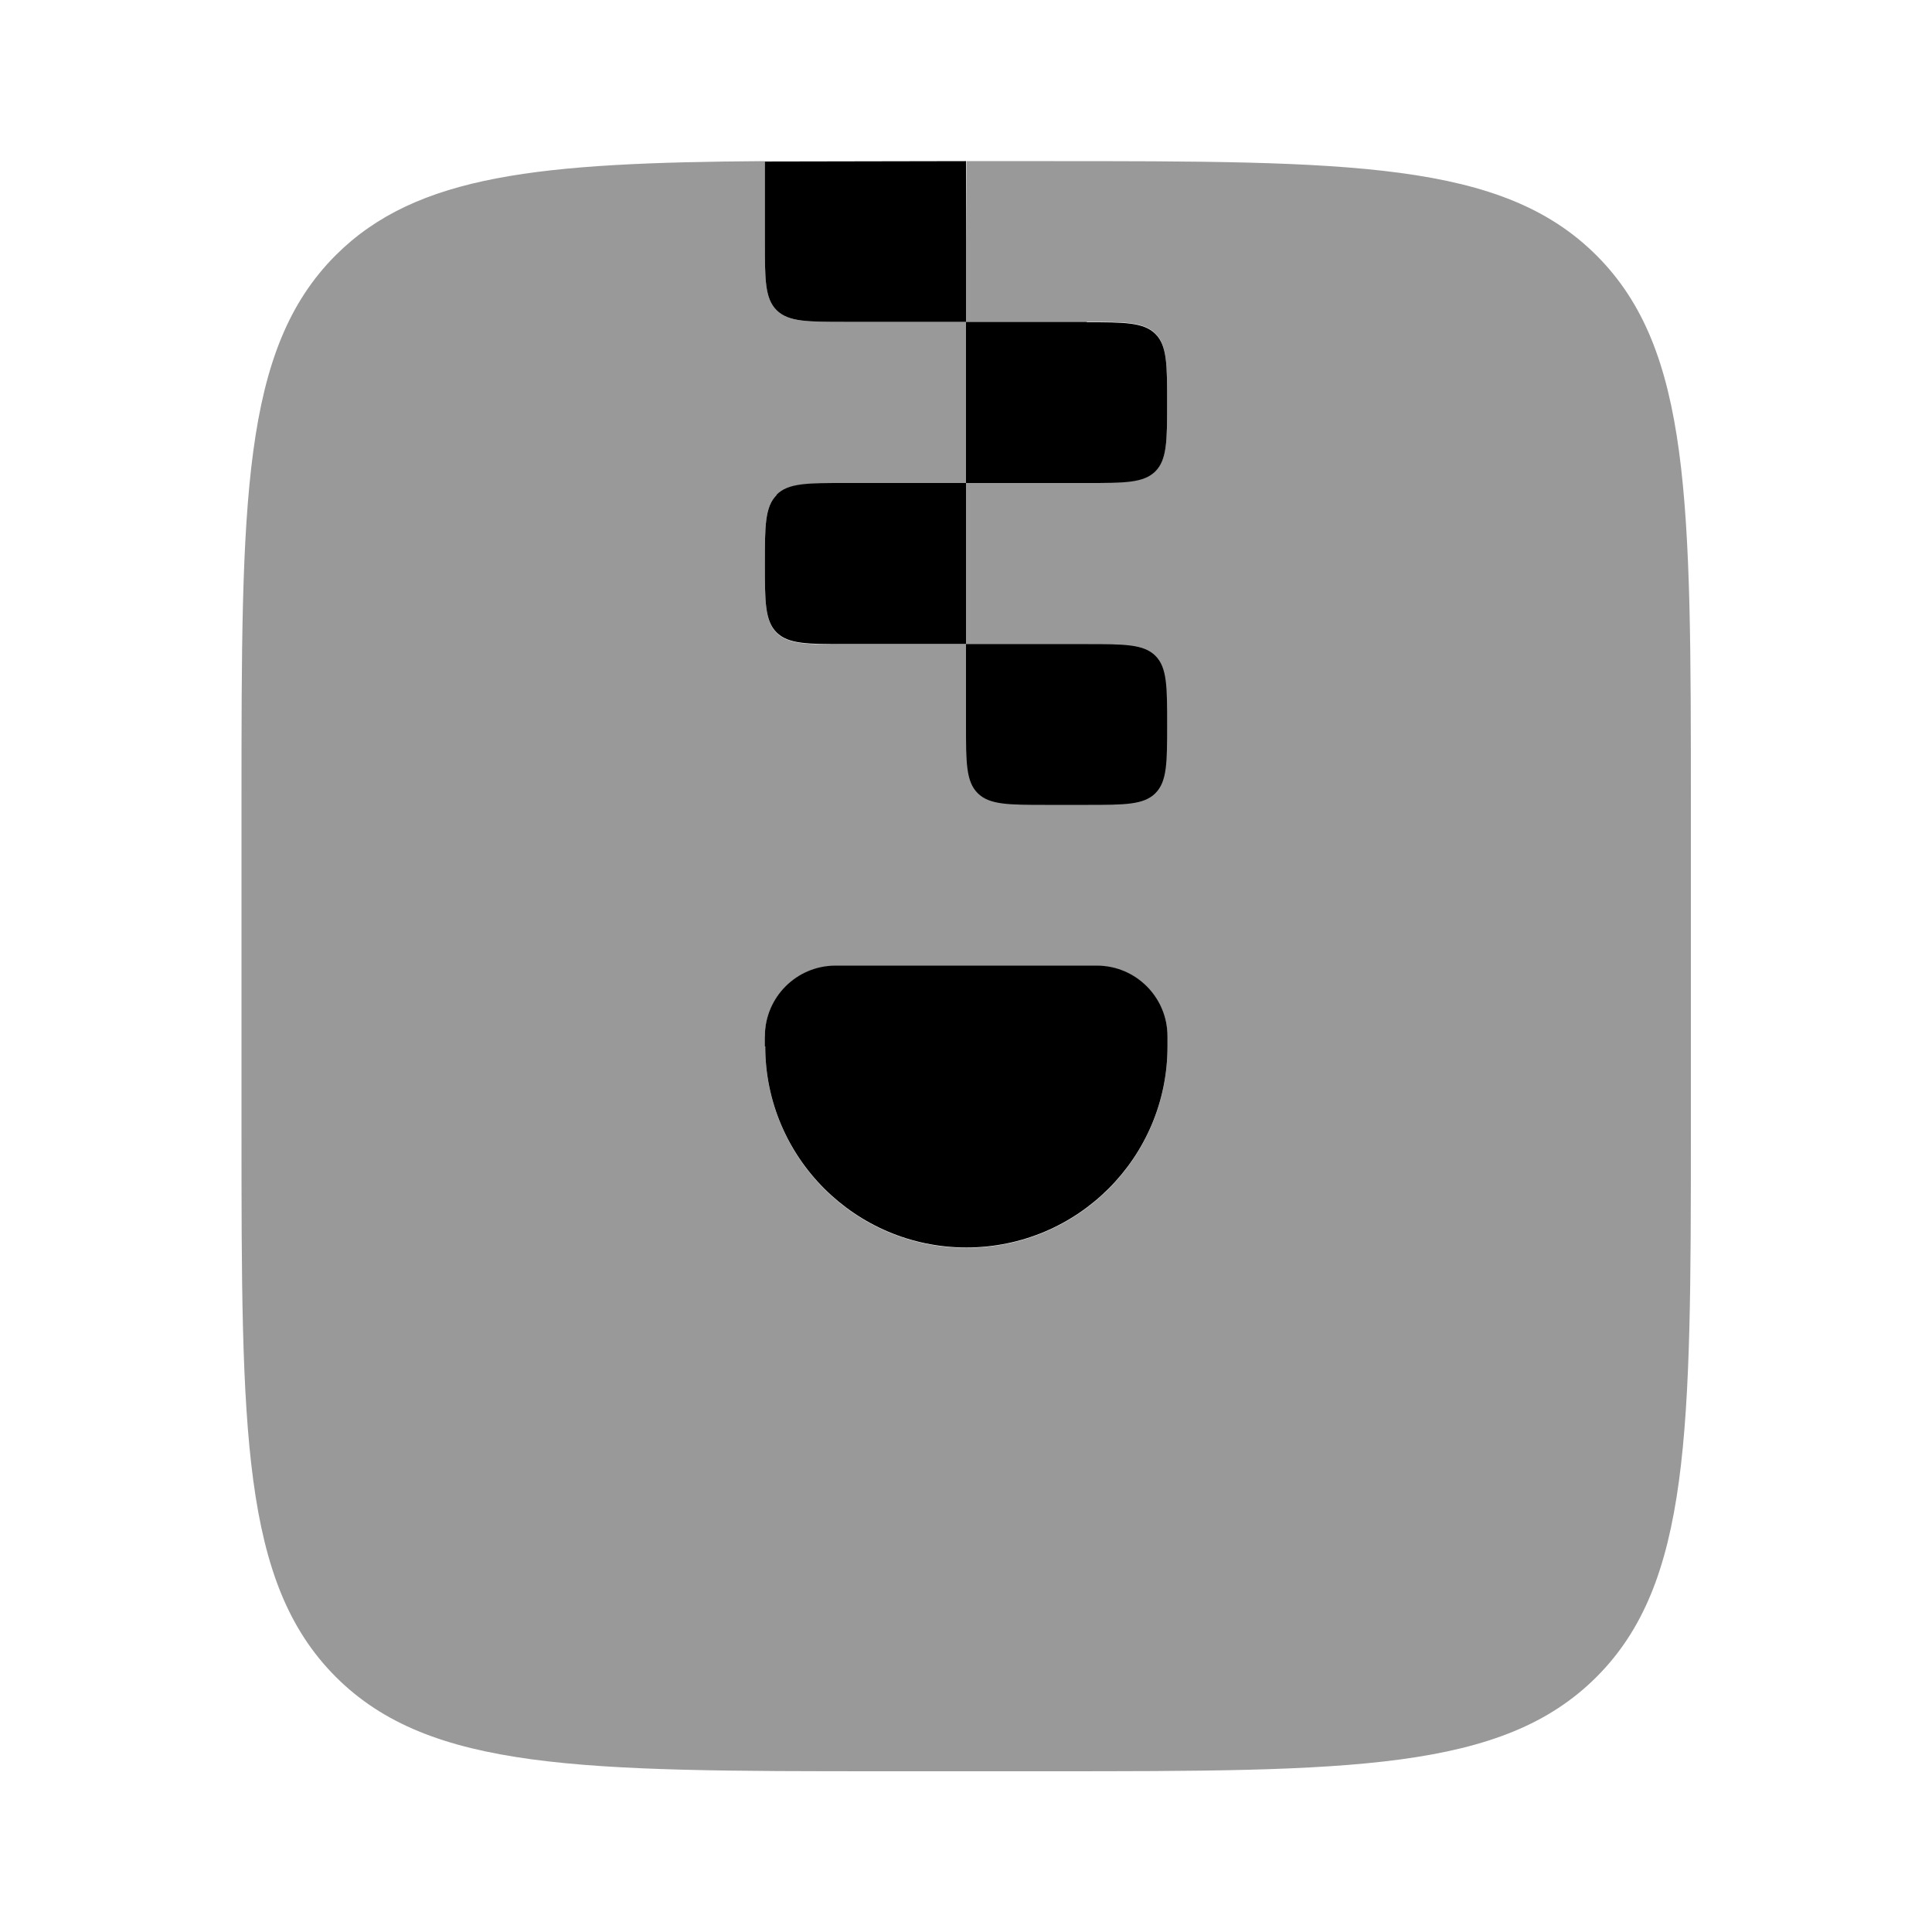 <svg xmlns="http://www.w3.org/2000/svg" viewBox="0 0 512 512"><!--!Font Awesome Pro 6.6.0 by @fontawesome - https://fontawesome.com License - https://fontawesome.com/license (Commercial License) Copyright 2024 Fonticons, Inc.--><path class="fa-secondary" opacity=".4" d="M64 212.9l0 .5 0 85.3c0 80.5 0 120.7 25 145.7c24.9 24.9 65.1 25 145.2 25l.5 0 42.7 0c80.5 0 120.7 0 145.7-25c24.9-24.9 25-65.1 25-145.2l0-.5 0-85.3c0-80.5 0-120.7-25-145.7s-65.2-25-145.7-25l-21.3 0L256 64l0 21.3-32 0c-10.1 0-15.1 0-18.2-3.1s-3.1-8.2-3.1-18.2l0-21.3c-59.6 .4-92.2 3.5-113.7 24.9C64 92.6 64 132.7 64 212.9zm138.7-63.6c0-10 0-15 3.1-18.1s8.2-3.1 18.2-3.1l32 0 0 42.7-32 0c-10.1 0-15.1 0-18.2-3.1s-3.1-8.2-3.1-18.3zm0 125.4c0-10.3 8.4-18.7 18.7-18.7l69.3 0c10.3 0 18.7 8.4 18.7 18.7l0 2.7c0 29.5-23.9 53.3-53.3 53.3s-53.3-23.9-53.3-53.3l0-2.7zM256 85.3l32 0c10.1 0 15.1 0 18.2 3.1s3.1 8.2 3.1 18.3c0 10 0 15-3.1 18.1c-3.1 3.1-8.2 3.1-18.2 3.1l-32 0 0-42.7zm0 85.3l0 21.3c0 10.1 0 15.1 3.1 18.2s8.2 3.1 18.2 3.1l10.7 0c10.1 0 15.1 0 18.2-3.1c3.1-3.1 3.1-8.1 3.1-18.1c0-10.1 0-15.2-3.1-18.3s-8.2-3.1-18.2-3.1l-32 0z"/><path class="fa-primary" d="M288 170.7H256V192c0 10.1 0 15.1 3.1 18.2s8.2 3.1 18.2 3.1H288c10.1 0 15.1 0 18.2-3.1s3.1-8.2 3.1-18.2s0-15.1-3.1-18.2s-8.2-3.1-18.2-3.1zm-82.2-39.5c-3.1 3.1-3.1 8.2-3.1 18.2s0 15.1 3.1 18.2s8.2 3.1 18.2 3.1h32V128H224c-10.1 0-15.1 0-18.2 3.1zM288 85.3H256V128h32c10.1 0 15.1 0 18.2-3.1s3.1-8.2 3.1-18.2s0-15.1-3.1-18.2s-8.2-3.1-18.2-3.1zm-32 0V64 42.7l-53.3 .1V64c0 10.1 0 15.1 3.1 18.2s8.2 3.1 18.2 3.1h32zm-53.3 192v-2.7c0-10.3 8.4-18.7 18.7-18.7h69.3c10.3 0 18.7 8.4 18.7 18.7v2.7c0 29.5-23.9 53.3-53.3 53.3s-53.3-23.9-53.3-53.3z"/></svg>